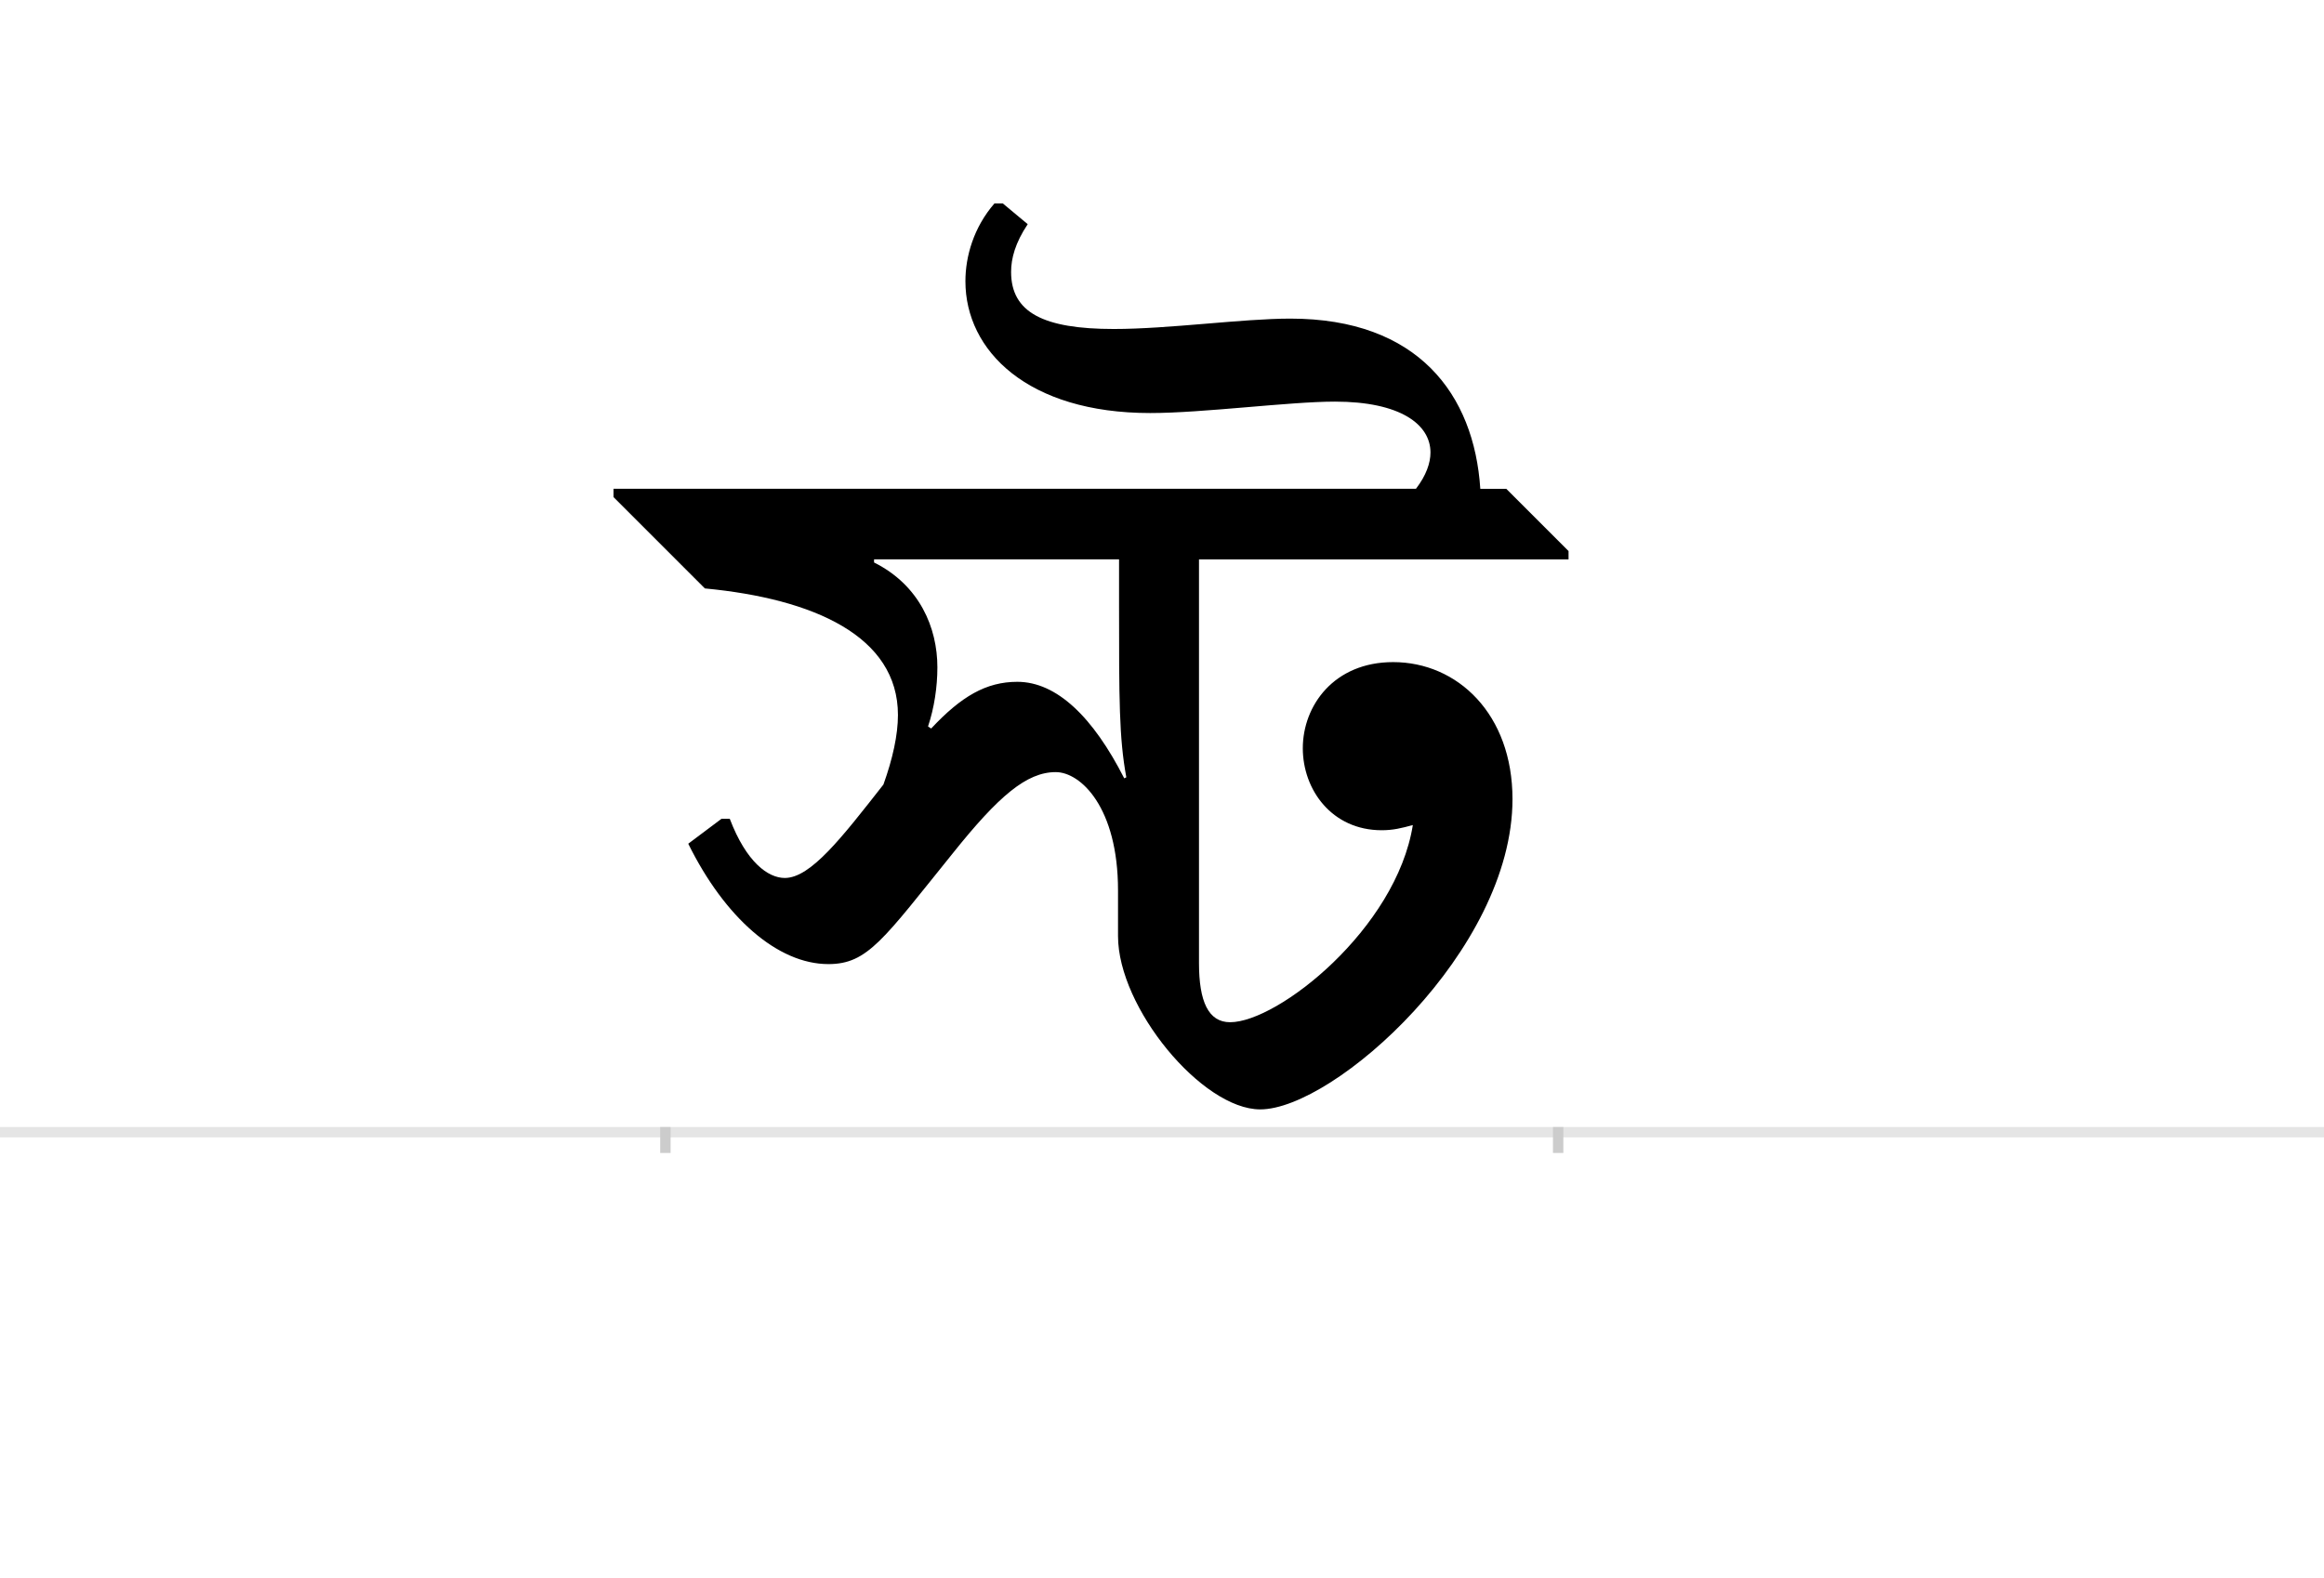 <?xml version="1.0" encoding="UTF-8"?>
<svg height="1521" version="1.1" width="2238.75" xmlns="http://www.w3.org/2000/svg" xmlns:xlink="http://www.w3.org/1999/xlink">
 <rect width="100%" height="100%" fill="#808080" stroke="none"/>
 <path d="M0,0 l2238.75,0 l0,1521 l-2238.75,0 Z M0,0" fill="rgb(255,255,255)" transform="matrix(1,0,0,-1,0,1521)"/>
 <path d="M0,0 l2238.75,0" fill="none" stroke="rgb(229,229,229)" stroke-width="10" transform="matrix(1,0,0,-1,0,1091)"/>
 <path d="M0,5 l0,-25" fill="none" stroke="rgb(204,204,204)" stroke-width="10" transform="matrix(1,0,0,-1,641,1091)"/>
 <path d="M0,5 l0,-25" fill="none" stroke="rgb(204,204,204)" stroke-width="10" transform="matrix(1,0,0,-1,1501,1091)"/>
 <path d="M317,895 c-20,-23,-28,-51,-28,-75 c0,-67,60,-127,178,-127 c51,0,134,11,178,11 c63,0,92,-22,92,-49 c0,-10,-4,-22,-14,-35 l-773,0 l0,-8 l88,-88 c105,-10,186,-46,186,-122 c0,-19,-5,-42,-14,-67 c-40,-51,-70,-90,-95,-90 c-16,0,-37,15,-53,57 l-8,0 l-32,-24 c35,-71,86,-116,135,-116 c38,0,53,24,120,107 c44,55,71,78,99,78 c24,0,60,-34,60,-114 l0,-44 c0,-69,81,-167,137,-167 c71,0,243,153,243,299 c0,82,-53,132,-115,132 c-57,0,-87,-42,-87,-83 c0,-40,28,-79,76,-79 c11,0,19,2,30,5 c-16,-100,-130,-190,-176,-190 c-21,0,-30,20,-30,57 l0,389 l356,0 l0,8 l-60,60 l-25,0 c-6,91,-60,164,-183,164 c-46,0,-117,-10,-170,-10 c-68,0,-99,16,-99,55 c0,13,4,28,16,46 l-24,20 Z M437,552 l0,-44 c0,-91,0,-128,7,-166 l-2,-1 c-30,59,-65,93,-103,93 c-30,0,-54,-14,-83,-45 l-3,2 c6,18,9,38,9,57 c0,38,-17,79,-61,101 l0,3 Z M437,552" fill="rgb(0,0,0)" transform="matrix(1,0,0,-1,641,1091)"/>
</svg>